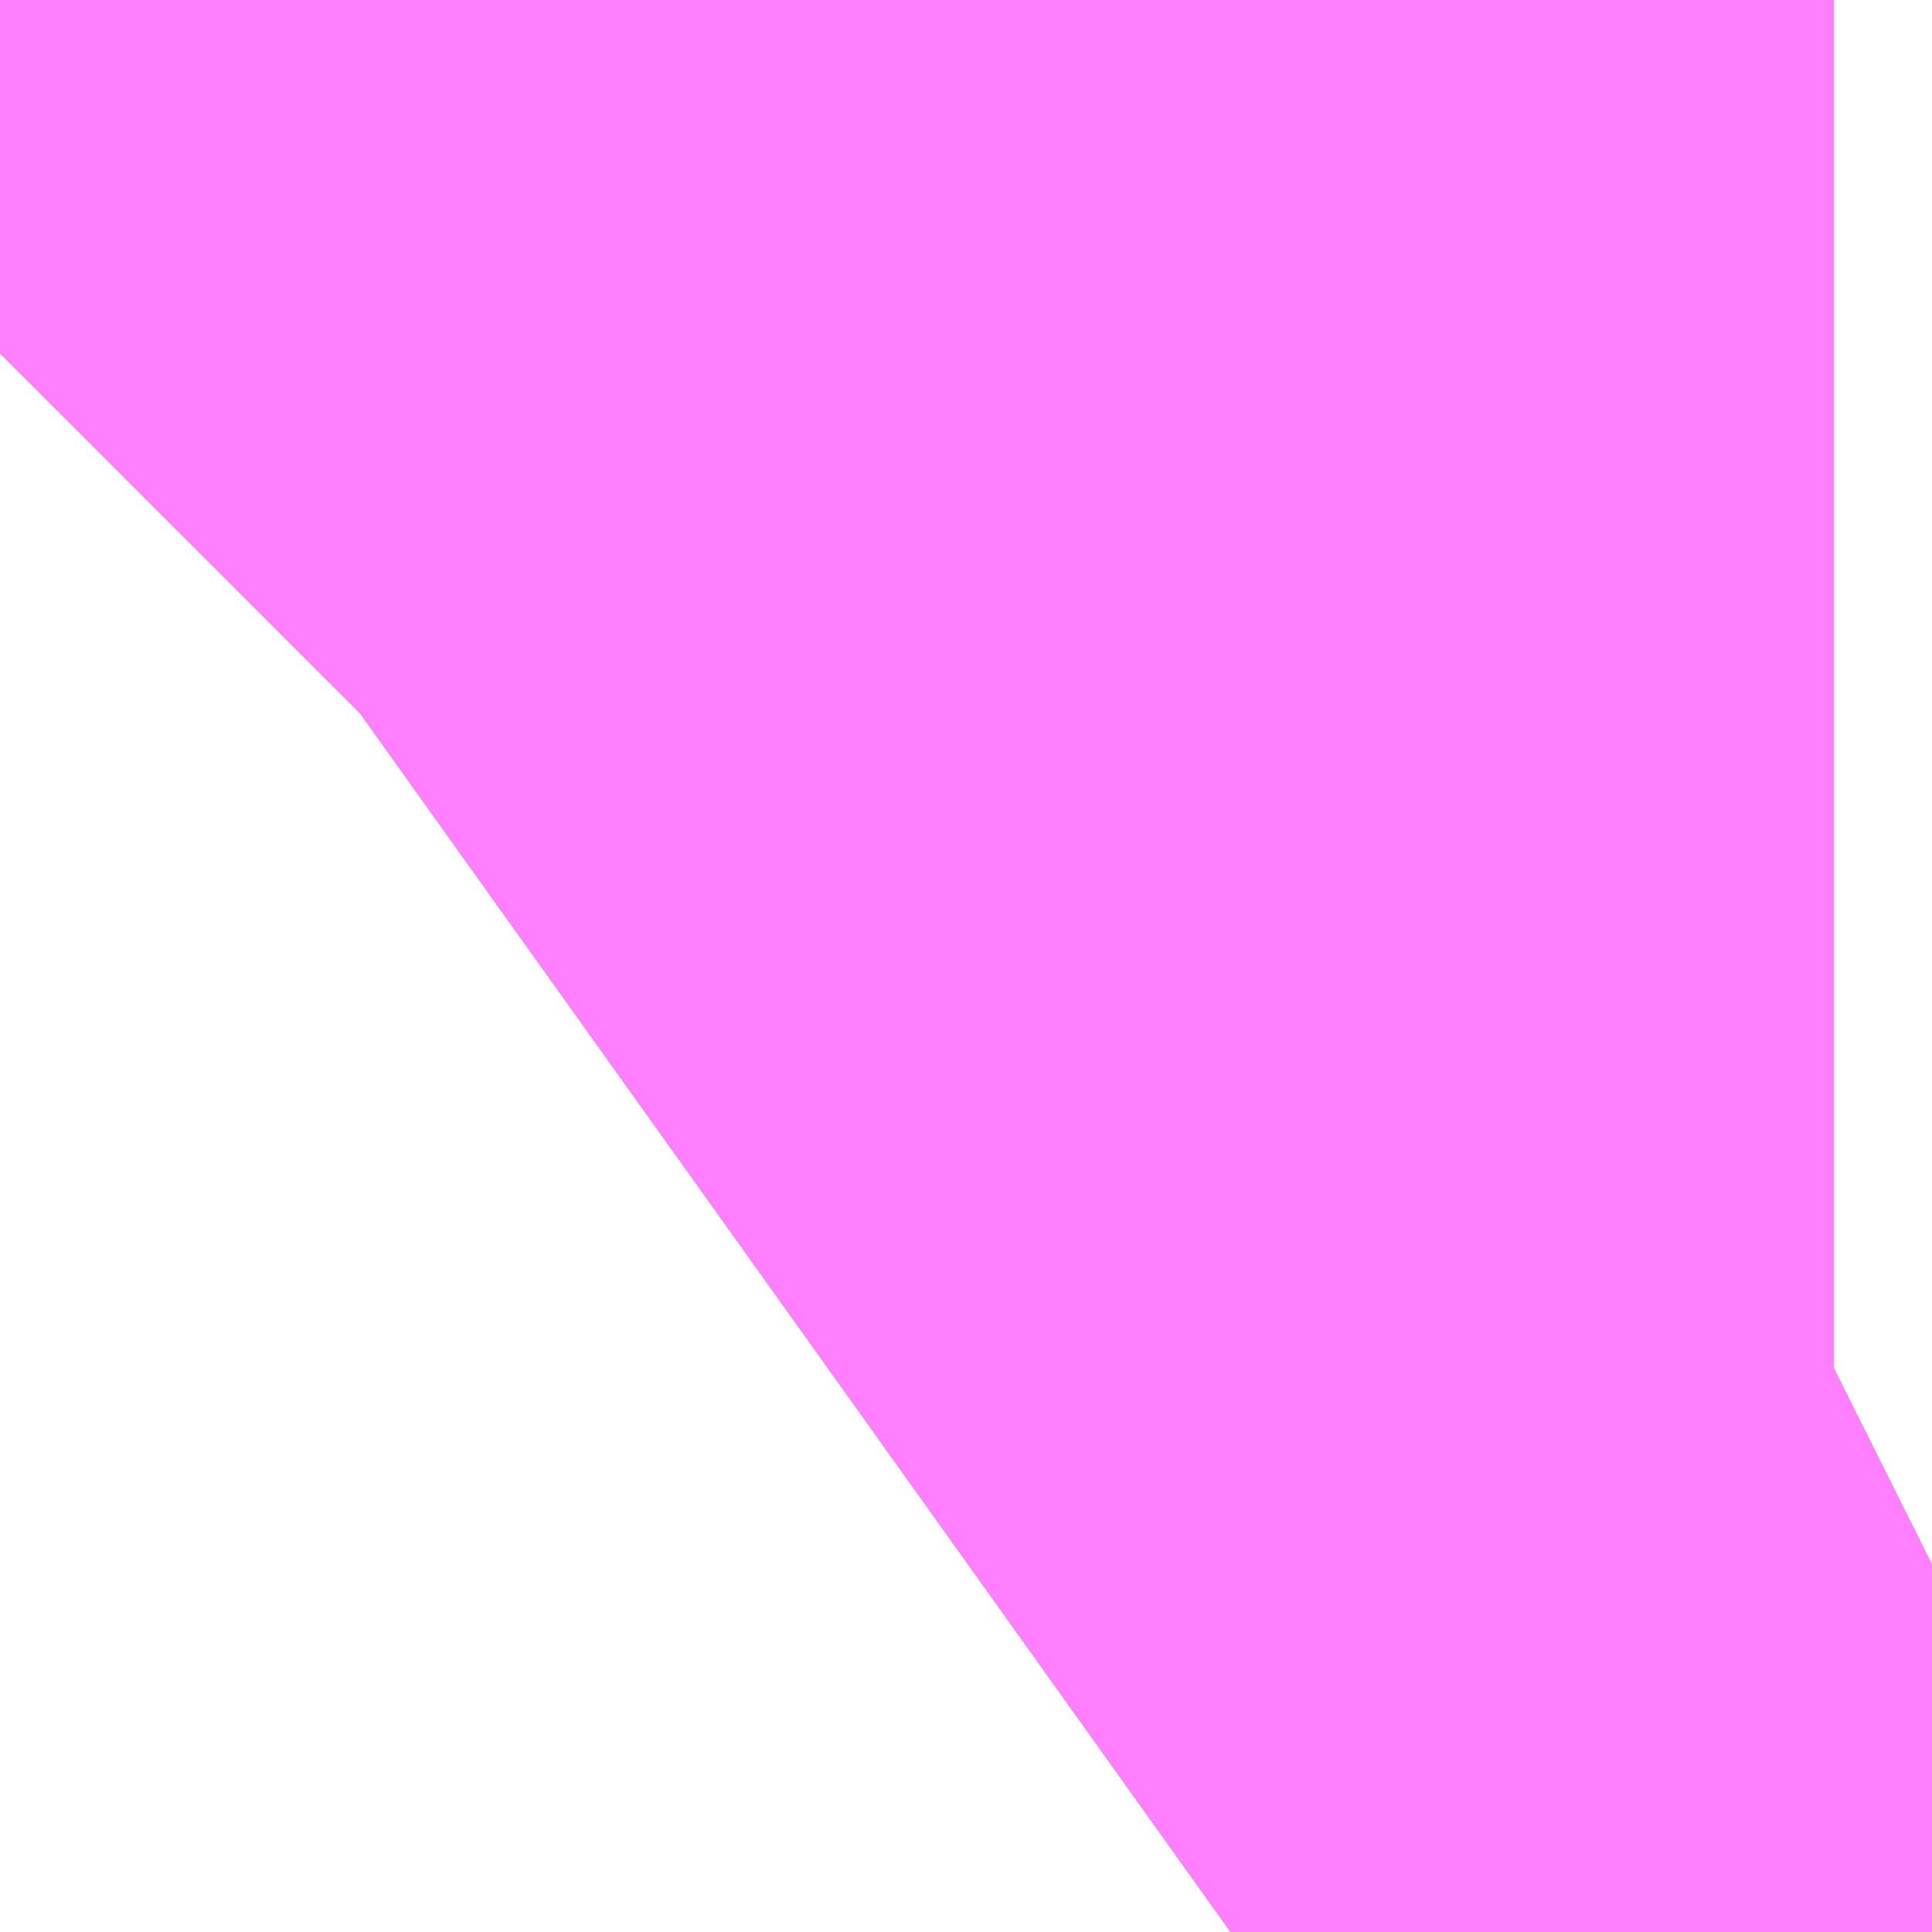 <?xml version="1.0" encoding="UTF-8"?>
<svg  xmlns="http://www.w3.org/2000/svg" xmlns:xlink="http://www.w3.org/1999/xlink" xmlns:go="http://purl.org/svgmap/profile" property="N07_001,N07_002,N07_003,N07_004,N07_005,N07_006,N07_007" viewBox="13967.606 -3564.789 0.137 0.137" go:dataArea="13967.605590820312 -3564.788818359375 0.1373291015625 0.1373291015625" >
<globalCoordinateSystem srsName="http://purl.org/crs/84" transform="matrix(100.0,0.0,0.0,-100.0,0.0,0.0)" />
<defs>
 <g id="p0" >
  <circle cx="0.0" cy="0.0" r="3" stroke="green" stroke-width="0.75" vector-effect="non-scaling-stroke" />
 </g>
</defs>
<g fill="none" fill-rule="evenodd" stroke="#FF00FF" stroke-width="0.75" opacity="0.5" vector-effect="non-scaling-stroke" stroke-linejoin="bevel" >
<path content="1,JRバステック（株）,名古屋系統（特急）,1.0,1.0,1.0," xlink:title="1" d="M13967.743,-3564.678L13967.736,-3564.674L13967.735,-3564.674L13967.734,-3564.673L13967.733,-3564.673L13967.717,-3564.664L13967.712,-3564.662L13967.711,-3564.661L13967.711,-3564.661L13967.71,-3564.66L13967.709,-3564.66L13967.701,-3564.656L13967.694,-3564.651"/>
<path content="1,JRバステック（株）,名古屋系統（超特急）,3.0,3.0,3.0," xlink:title="1" d="M13967.694,-3564.651L13967.701,-3564.656L13967.709,-3564.66L13967.71,-3564.66L13967.711,-3564.661L13967.711,-3564.661L13967.712,-3564.662L13967.717,-3564.664L13967.733,-3564.673L13967.734,-3564.673L13967.735,-3564.674L13967.736,-3564.674L13967.743,-3564.678"/>
<path content="1,JRバステック（株）,御殿場プレミアムアウトレット号新宿号,0.7,0.0,0.0," xlink:title="1" d="M13967.743,-3564.678L13967.736,-3564.674L13967.735,-3564.674L13967.734,-3564.673L13967.733,-3564.673L13967.717,-3564.664L13967.712,-3564.662L13967.711,-3564.661L13967.711,-3564.661L13967.71,-3564.66L13967.709,-3564.66L13967.701,-3564.656L13967.694,-3564.651"/>
<path content="1,JRバステック（株）,御殿場プレミアムアウトレット号東京号,0.7,0.0,0.0," xlink:title="1" d="M13967.694,-3564.651L13967.701,-3564.656L13967.709,-3564.66L13967.71,-3564.66L13967.711,-3564.661L13967.711,-3564.661L13967.712,-3564.662L13967.717,-3564.664L13967.733,-3564.673L13967.734,-3564.673L13967.735,-3564.674L13967.736,-3564.674L13967.743,-3564.678"/>
<path content="1,JRバス関東（株）,かぐや姫EXPRESS・ヤキソバEXPRESS,3.0,3.0,3.0," xlink:title="1" d="M13967.694,-3564.651L13967.701,-3564.656L13967.709,-3564.66L13967.71,-3564.66L13967.711,-3564.661L13967.711,-3564.661L13967.712,-3564.662L13967.717,-3564.664L13967.733,-3564.673L13967.734,-3564.673L13967.735,-3564.674L13967.736,-3564.674L13967.743,-3564.678"/>
<path content="1,JRバス関東（株）,しみずライナー,3.1,4.0,3.5," xlink:title="1" d="M13967.694,-3564.651L13967.701,-3564.656L13967.709,-3564.66L13967.71,-3564.66L13967.711,-3564.661L13967.711,-3564.661L13967.712,-3564.662L13967.717,-3564.664L13967.733,-3564.673L13967.734,-3564.673L13967.735,-3564.674L13967.736,-3564.674L13967.743,-3564.678"/>
<path content="1,JRバス関東（株）,ドリーム和歌山号,1.0,1.0,1.0," xlink:title="1" d="M13967.743,-3564.678L13967.736,-3564.674L13967.735,-3564.674L13967.734,-3564.673L13967.733,-3564.673L13967.717,-3564.664L13967.712,-3564.662L13967.711,-3564.661L13967.711,-3564.661L13967.71,-3564.66L13967.709,-3564.66L13967.701,-3564.656L13967.694,-3564.651"/>
<path content="1,JRバス関東（株）,ドリーム福井号,2.0,2.0,2.0," xlink:title="1" d="M13967.694,-3564.651L13967.701,-3564.656L13967.709,-3564.66L13967.71,-3564.66L13967.711,-3564.661L13967.711,-3564.661L13967.712,-3564.662L13967.717,-3564.664L13967.733,-3564.673L13967.734,-3564.673L13967.735,-3564.674L13967.736,-3564.674L13967.743,-3564.678"/>
<path content="1,JRバス関東（株）,ドリーム静岡・浜松号,2.0,2.0,2.0," xlink:title="1" d="M13967.694,-3564.651L13967.701,-3564.656L13967.709,-3564.66L13967.71,-3564.66L13967.711,-3564.661L13967.711,-3564.661L13967.712,-3564.662L13967.717,-3564.664L13967.733,-3564.673L13967.734,-3564.673L13967.735,-3564.674L13967.736,-3564.674L13967.743,-3564.678"/>
<path content="1,JRバス関東（株）,ドリーム高松号/松山号/徳島号/高知号,4.0,4.0,4.0," xlink:title="1" d="M13967.743,-3564.678L13967.736,-3564.674L13967.735,-3564.674L13967.734,-3564.673L13967.733,-3564.673L13967.717,-3564.664L13967.712,-3564.662L13967.711,-3564.661L13967.711,-3564.661L13967.71,-3564.66L13967.709,-3564.66L13967.701,-3564.656L13967.694,-3564.651"/>
<path content="1,JRバス関東（株）,プレミアム中央ドリーム号/中央ドリーム号/プレミアムドリーム号/ドリーム号/レディースドリーム号/プレミアムレディース,9.4,12.0,12.0," xlink:title="1" d="M13967.694,-3564.651L13967.701,-3564.656L13967.709,-3564.66L13967.71,-3564.66L13967.711,-3564.661L13967.711,-3564.661L13967.712,-3564.662L13967.717,-3564.664L13967.733,-3564.673L13967.734,-3564.673L13967.735,-3564.674L13967.736,-3564.674L13967.743,-3564.678"/>
<path content="1,JRバス関東（株）,御殿場プレミアム・アウトレット号,2.0,3.0,3.0," xlink:title="1" d="M13967.694,-3564.651L13967.701,-3564.656L13967.709,-3564.66L13967.71,-3564.66L13967.711,-3564.661L13967.711,-3564.661L13967.712,-3564.662L13967.717,-3564.664L13967.733,-3564.673L13967.734,-3564.673L13967.735,-3564.674L13967.736,-3564.674L13967.743,-3564.678"/>
<path content="1,JRバス関東（株）,新宿ドリーム三河・なごや号,1.0,1.0,1.0," xlink:title="1" d="M13967.694,-3564.651L13967.701,-3564.656L13967.709,-3564.66L13967.71,-3564.66L13967.711,-3564.661L13967.711,-3564.661L13967.712,-3564.662L13967.717,-3564.664L13967.733,-3564.673L13967.734,-3564.673L13967.735,-3564.674L13967.736,-3564.674L13967.743,-3564.678"/>
<path content="1,JRバス関東（株）,新宿ライナー三河・なごや号,1.0,1.0,1.0," xlink:title="1" d="M13967.694,-3564.651L13967.701,-3564.656L13967.709,-3564.66L13967.71,-3564.66L13967.711,-3564.661L13967.711,-3564.661L13967.712,-3564.662L13967.717,-3564.664L13967.733,-3564.673L13967.734,-3564.673L13967.735,-3564.674L13967.736,-3564.674L13967.743,-3564.678"/>
<path content="1,JRバス関東（株）,東京～山中湖畔・河口湖,4.0,5.0,5.0," xlink:title="1" d="M13967.743,-3564.678L13967.736,-3564.674L13967.735,-3564.674L13967.734,-3564.673L13967.733,-3564.673L13967.717,-3564.664L13967.712,-3564.662L13967.711,-3564.661L13967.711,-3564.661L13967.71,-3564.66L13967.709,-3564.66L13967.701,-3564.656L13967.694,-3564.651"/>
<path content="1,JRバス関東（株）,東名ハイウェイバス,8.0,8.0,8.0," xlink:title="1" d="M13967.743,-3564.678L13967.736,-3564.674L13967.735,-3564.674L13967.734,-3564.673L13967.733,-3564.673L13967.717,-3564.664L13967.712,-3564.662L13967.711,-3564.661L13967.711,-3564.661L13967.71,-3564.66L13967.709,-3564.66L13967.701,-3564.656L13967.694,-3564.651"/>
<path content="1,JRバス関東（株）,東海道昼特急号/中央道昼特急号/青春昼特急号/プレミアム昼特急号,7.2,9.0,9.0," xlink:title="1" d="M13967.743,-3564.678L13967.736,-3564.674L13967.735,-3564.674L13967.734,-3564.673L13967.733,-3564.673L13967.717,-3564.664L13967.712,-3564.662L13967.711,-3564.661L13967.711,-3564.661L13967.71,-3564.66L13967.709,-3564.66L13967.701,-3564.656L13967.694,-3564.651"/>
<path content="1,JRバス関東（株）,知多シーガール号,2.0,2.0,2.0," xlink:title="1" d="M13967.694,-3564.651L13967.701,-3564.656L13967.709,-3564.66L13967.71,-3564.66L13967.711,-3564.661L13967.711,-3564.661L13967.712,-3564.662L13967.717,-3564.664L13967.733,-3564.673L13967.734,-3564.673L13967.735,-3564.674L13967.736,-3564.674L13967.743,-3564.678"/>
<path content="1,JRバス関東（株）,青春中央ドリーム号/青春中央エコドリーム号/青春ドリーム号/青春レディースドリーム号/青春エコドリーム号/超得割青春号,10.0,14.0,14.0," xlink:title="1" d="M13967.743,-3564.678L13967.736,-3564.674L13967.735,-3564.674L13967.734,-3564.673L13967.733,-3564.673L13967.717,-3564.664L13967.712,-3564.662L13967.711,-3564.661L13967.711,-3564.661L13967.71,-3564.66L13967.709,-3564.66L13967.701,-3564.656L13967.694,-3564.651"/>
<path content="1,JRバス関東（株）,駿府ライナー,6.0,6.0,6.0," xlink:title="1" d="M13967.694,-3564.651L13967.701,-3564.656L13967.709,-3564.66L13967.71,-3564.66L13967.711,-3564.661L13967.711,-3564.661L13967.712,-3564.662L13967.717,-3564.664L13967.733,-3564.673L13967.734,-3564.673L13967.735,-3564.674L13967.736,-3564.674L13967.743,-3564.678"/>
<path content="1,JR四国バス（株）,ドリーム徳島号　阿南・徳島⇔新宿・東京・新木場,1.0,1.0,1.0," xlink:title="1" d="M13967.743,-3564.678L13967.735,-3564.674L13967.701,-3564.656L13967.694,-3564.651"/>
<path content="1,JR四国バス（株）,ドリーム高松・松山号　松山・高松⇔東京・東京ディズニーランド,1.0,1.0,1.0," xlink:title="1" d="M13967.743,-3564.678L13967.735,-3564.674L13967.701,-3564.656L13967.694,-3564.651"/>
<path content="1,JR四国バス（株）,ドリーム高松号　観音寺・高松⇔新宿・東京・新木場,1.0,1.0,1.0," xlink:title="1" d="M13967.743,-3564.678L13967.735,-3564.674L13967.701,-3564.656L13967.694,-3564.651"/>
<path content="1,JR四国バス（株）,ドリーム高知号　高知・徳島⇔東京・新木場,1.0,1.0,1.0," xlink:title="1" d="M13967.743,-3564.678L13967.735,-3564.674L13967.701,-3564.656L13967.694,-3564.651"/>
<path content="1,JR東海バス（株）,ドリームとよた号,1.0,1.0,1.0," xlink:title="1" d="M13967.694,-3564.651L13967.701,-3564.656L13967.735,-3564.674L13967.743,-3564.678"/>
<path content="1,JR東海バス（株）,ドリームなごや号_01_on,3.0,3.0,3.0," xlink:title="1" d="M13967.694,-3564.651L13967.701,-3564.656L13967.735,-3564.674L13967.743,-3564.678"/>
<path content="1,JR東海バス（株）,ドリームなごや号_02_on,3.0,3.0,3.0," xlink:title="1" d="M13967.694,-3564.651L13967.701,-3564.656L13967.735,-3564.674L13967.743,-3564.678"/>
<path content="1,JR東海バス（株）,ドリーム静岡・浜松号_01_on,2.0,2.0,2.0," xlink:title="1" d="M13967.743,-3564.678L13967.735,-3564.674L13967.701,-3564.656L13967.694,-3564.651"/>
<path content="1,JR東海バス（株）,ドリーム静岡・浜松号_02_on,2.0,2.0,2.0," xlink:title="1" d="M13967.743,-3564.678L13967.735,-3564.674L13967.701,-3564.656L13967.694,-3564.651"/>
<path content="1,JR東海バス（株）,レディースドリームなごや号,1.0,1.0,1.0," xlink:title="1" d="M13967.694,-3564.651L13967.701,-3564.656L13967.735,-3564.674L13967.743,-3564.678"/>
<path content="1,JR東海バス（株）,新宿ドリーム三河・なごや号,1.0,1.0,1.0," xlink:title="1" d="M13967.743,-3564.678L13967.735,-3564.674L13967.701,-3564.656L13967.694,-3564.651"/>
<path content="1,JR東海バス（株）,新宿ライナー三河・なごや号,1.0,1.0,1.0," xlink:title="1" d="M13967.743,-3564.678L13967.735,-3564.674L13967.701,-3564.656L13967.694,-3564.651"/>
<path content="1,JR東海バス（株）,東名ハイウェイバス_01_on,37.0,37.0,37.0," xlink:title="1" d="M13967.694,-3564.651L13967.701,-3564.656L13967.735,-3564.674L13967.743,-3564.678"/>
<path content="1,JR東海バス（株）,東名ハイウェイバス_03_on,37.0,37.0,37.0," xlink:title="1" d="M13967.694,-3564.651L13967.701,-3564.656L13967.735,-3564.674L13967.743,-3564.678"/>
<path content="1,JR東海バス（株）,渋谷・新宿ライナー浜松号,4.0,4.0,4.0," xlink:title="1" d="M13967.694,-3564.651L13967.701,-3564.656L13967.735,-3564.674L13967.743,-3564.678"/>
<path content="1,JR東海バス（株）,渋谷・新宿ライナー静岡号,8.0,8.0,8.0," xlink:title="1" d="M13967.694,-3564.651L13967.701,-3564.656L13967.735,-3564.674L13967.743,-3564.678"/>
<path content="1,JR東海バス（株）,青春ドリームなごや号,1.0,1.0,1.0," xlink:title="1" d="M13967.694,-3564.651L13967.701,-3564.656L13967.735,-3564.674L13967.743,-3564.678"/>
<path content="1,しずてつジャストライン（株）,新静岡新宿線,15.0,15.0,15.0," xlink:title="1" d="M13967.694,-3564.651L13967.701,-3564.656L13967.735,-3564.674L13967.743,-3564.678"/>
<path content="1,しずてつジャストライン（株）,東京清水線,5.0,5.0,5.0," xlink:title="1" d="M13967.694,-3564.651L13967.701,-3564.656L13967.735,-3564.674L13967.743,-3564.678"/>
<path content="1,しずてつジャストライン（株）,静岡成田空港線,1.0,1.0,1.0," xlink:title="1" d="M13967.694,-3564.651L13967.701,-3564.656L13967.735,-3564.674L13967.743,-3564.678"/>
<path content="1,エムケイ（株）,MKナイトシャトル　京都・大阪⇔東京便,1.0,1.0,1.0," xlink:title="1" d="M13967.694,-3564.651L13967.701,-3564.656L13967.735,-3564.674L13967.743,-3564.678"/>
<path content="1,エムケイ（株）,MKナイトシャトル　名古屋・豊田⇔東京便,1.0,1.0,1.0," xlink:title="1" d="M13967.694,-3564.651L13967.701,-3564.656L13967.735,-3564.674L13967.743,-3564.678"/>
<path content="1,一畑バス（株）,東京～松江・出雲線,1.0,1.0,1.0," xlink:title="1" d="M13967.694,-3564.651L13967.701,-3564.656L13967.735,-3564.674L13967.743,-3564.678"/>
<path content="1,両備ホールディングス（株）,ままかりライナー　倉敷・岡山～東京駅八重洲通り線,1.0,1.0,1.0," xlink:title="1" d="M13967.694,-3564.651L13967.701,-3564.656L13967.735,-3564.674L13967.743,-3564.678"/>
<path content="1,両備ホールディングス（株）,ルブラン　倉敷・岡山・津山～東京線,1.0,1.0,1.0," xlink:title="1" d="M13967.694,-3564.651L13967.701,-3564.656L13967.735,-3564.674L13967.743,-3564.678"/>
<path content="1,中国JRバス（株）,広島～東京　ニューブリーズ号,2.0,2.0,2.0," xlink:title="1" d="M13967.694,-3564.651L13967.701,-3564.656L13967.735,-3564.674L13967.743,-3564.678"/>
<path content="1,京成バス（株）,成田空港～たまプラーザ駅・新百合ヶ丘駅,8.0,8.0,8.0," xlink:title="1" d="M13967.694,-3564.651L13967.701,-3564.656L13967.709,-3564.66L13967.71,-3564.66L13967.711,-3564.661L13967.711,-3564.661L13967.712,-3564.662L13967.717,-3564.664L13967.733,-3564.673L13967.734,-3564.673L13967.735,-3564.674L13967.736,-3564.674L13967.743,-3564.678"/>
<path content="1,京成バス（株）,成田空港～中山駅・センター南駅,4.0,4.0,4.0," xlink:title="1" d="M13967.694,-3564.651L13967.701,-3564.656L13967.709,-3564.66L13967.71,-3564.66L13967.711,-3564.661L13967.711,-3564.661L13967.712,-3564.662L13967.717,-3564.664L13967.733,-3564.673L13967.734,-3564.673L13967.735,-3564.674L13967.736,-3564.674L13967.743,-3564.678"/>
<path content="1,京成バス（株）,成田空港～新富士駅・沼津駅,2.0,2.0,2.0," xlink:title="1" d="M13967.694,-3564.651L13967.701,-3564.656L13967.709,-3564.66L13967.71,-3564.66L13967.711,-3564.661L13967.711,-3564.661L13967.712,-3564.662L13967.717,-3564.664L13967.733,-3564.673L13967.734,-3564.673L13967.735,-3564.674L13967.736,-3564.674L13967.743,-3564.678"/>
<path content="1,京成バス（株）,成田空港～本厚木駅・平塚（田村車庫）,3.5,3.5,3.5," xlink:title="1" d="M13967.694,-3564.651L13967.701,-3564.656L13967.709,-3564.66L13967.71,-3564.66L13967.711,-3564.661L13967.711,-3564.661L13967.712,-3564.662L13967.717,-3564.664L13967.733,-3564.673L13967.734,-3564.673L13967.735,-3564.674L13967.736,-3564.674L13967.743,-3564.678"/>
<path content="1,京成バス（株）,成田空港～相模大野駅・町田駅・橋本駅,8.0,8.0,8.0," xlink:title="1" d="M13967.694,-3564.651L13967.701,-3564.656L13967.709,-3564.66L13967.71,-3564.66L13967.711,-3564.661L13967.711,-3564.661L13967.712,-3564.662L13967.717,-3564.664L13967.733,-3564.673L13967.734,-3564.673L13967.735,-3564.674L13967.736,-3564.674L13967.743,-3564.678"/>
<path content="1,京成バス（株）,東京ディズニーリゾート～たまプラーザ駅,5.0,5.0,5.0," xlink:title="1" d="M13967.694,-3564.651L13967.701,-3564.656L13967.709,-3564.66L13967.71,-3564.66L13967.711,-3564.661L13967.711,-3564.661L13967.712,-3564.662L13967.717,-3564.664L13967.733,-3564.673L13967.734,-3564.673L13967.735,-3564.674L13967.736,-3564.674L13967.743,-3564.678"/>
<path content="1,京成バス（株）,神戸・大阪～東京ディズニーリゾート・海浜幕張・千葉中央駅,0.5,0.5,0.5," xlink:title="1" d="M13967.694,-3564.651L13967.701,-3564.656L13967.709,-3564.66L13967.71,-3564.66L13967.711,-3564.661L13967.711,-3564.661L13967.712,-3564.662L13967.717,-3564.664L13967.733,-3564.673L13967.734,-3564.673L13967.735,-3564.674L13967.736,-3564.674L13967.743,-3564.678"/>
<path content="1,京浜急行バス（株）,たまプラーザ駅～羽田空港線,17.5,17.5,17.5," xlink:title="1" d="M13967.743,-3564.678L13967.736,-3564.674L13967.735,-3564.674L13967.734,-3564.673L13967.733,-3564.673L13967.717,-3564.664L13967.712,-3564.662L13967.711,-3564.661L13967.711,-3564.661L13967.71,-3564.66L13967.709,-3564.66L13967.701,-3564.656L13967.694,-3564.651"/>
<path content="1,京浜急行バス（株）,エディ号,2.0,2.0,2.0," xlink:title="1" d="M13967.694,-3564.651L13967.701,-3564.656L13967.709,-3564.66L13967.71,-3564.66L13967.711,-3564.661L13967.711,-3564.661L13967.712,-3564.662L13967.717,-3564.664L13967.733,-3564.673L13967.734,-3564.673L13967.735,-3564.674L13967.736,-3564.674L13967.743,-3564.678"/>
<path content="1,京浜急行バス（株）,キャメル号,1.0,1.0,1.0," xlink:title="1" d="M13967.743,-3564.678L13967.736,-3564.674L13967.735,-3564.674L13967.734,-3564.673L13967.733,-3564.673L13967.717,-3564.664L13967.712,-3564.662L13967.711,-3564.661L13967.711,-3564.661L13967.71,-3564.66L13967.709,-3564.66L13967.701,-3564.656L13967.694,-3564.651"/>
<path content="1,京浜急行バス（株）,シルフィード号,1.0,1.0,1.0," xlink:title="1" d="M13967.694,-3564.651L13967.701,-3564.656L13967.709,-3564.66L13967.71,-3564.66L13967.711,-3564.661L13967.711,-3564.661L13967.712,-3564.662L13967.717,-3564.664L13967.733,-3564.673L13967.734,-3564.673L13967.735,-3564.674L13967.736,-3564.674L13967.743,-3564.678"/>
<path content="1,京浜急行バス（株）,センター北駅・センター南駅～羽田空港線,8.5,8.5,8.5," xlink:title="1" d="M13967.743,-3564.678L13967.736,-3564.674L13967.735,-3564.674L13967.734,-3564.673L13967.733,-3564.673L13967.717,-3564.664L13967.712,-3564.662L13967.711,-3564.661L13967.711,-3564.661L13967.71,-3564.66L13967.709,-3564.66L13967.701,-3564.656L13967.694,-3564.651"/>
<path content="1,京浜急行バス（株）,パイレーツ号,1.0,1.0,1.0," xlink:title="1" d="M13967.743,-3564.678L13967.736,-3564.674L13967.735,-3564.674L13967.734,-3564.673L13967.733,-3564.673L13967.717,-3564.664L13967.712,-3564.662L13967.711,-3564.661L13967.711,-3564.661L13967.71,-3564.66L13967.709,-3564.66L13967.701,-3564.656L13967.694,-3564.651"/>
<path content="1,京浜急行バス（株）,ルプラン号,1.0,1.0,1.0," xlink:title="1" d="M13967.694,-3564.651L13967.701,-3564.656L13967.709,-3564.66L13967.71,-3564.66L13967.711,-3564.661L13967.711,-3564.661L13967.712,-3564.662L13967.717,-3564.664L13967.733,-3564.673L13967.734,-3564.673L13967.735,-3564.674L13967.736,-3564.674L13967.743,-3564.678"/>
<path content="1,京浜急行バス（株）,二子玉川駅～羽田空港線,8.5,8.5,8.5," xlink:title="1" d="M13967.743,-3564.678L13967.736,-3564.674L13967.735,-3564.674L13967.734,-3564.673L13967.733,-3564.673L13967.717,-3564.664L13967.712,-3564.662L13967.711,-3564.661L13967.711,-3564.661L13967.71,-3564.66L13967.709,-3564.66L13967.701,-3564.656L13967.694,-3564.651"/>
<path content="1,京浜急行バス（株）,新百合ヶ丘駅～羽田空港線,8.5,8.5,8.5," xlink:title="1" d="M13967.743,-3564.678L13967.736,-3564.674L13967.735,-3564.674L13967.734,-3564.673L13967.733,-3564.673L13967.717,-3564.664L13967.712,-3564.662L13967.711,-3564.661L13967.711,-3564.661L13967.71,-3564.66L13967.709,-3564.66L13967.701,-3564.656L13967.694,-3564.651"/>
<path content="1,京浜急行バス（株）,本厚木駅・田村車庫～羽田空港線,6.5,6.5,6.5," xlink:title="1" d="M13967.743,-3564.678L13967.736,-3564.674L13967.735,-3564.674L13967.734,-3564.673L13967.733,-3564.673L13967.717,-3564.664L13967.712,-3564.662L13967.711,-3564.661L13967.711,-3564.661L13967.71,-3564.66L13967.709,-3564.66L13967.701,-3564.656L13967.694,-3564.651"/>
<path content="1,京浜急行バス（株）,羽田空港～町田バスセンター・相模大野駅線,13.0,13.0,13.0," xlink:title="1" d="M13967.743,-3564.678L13967.736,-3564.674L13967.735,-3564.674L13967.734,-3564.673L13967.733,-3564.673L13967.717,-3564.664L13967.712,-3564.662L13967.711,-3564.661L13967.711,-3564.661L13967.71,-3564.66L13967.709,-3564.66L13967.701,-3564.656L13967.694,-3564.651"/>
<path content="1,京王バス南（株）,新宿・渋谷～三島・沼津線,1.0,1.0,1.0," xlink:title="1" d="M13967.694,-3564.651L13967.701,-3564.656L13967.709,-3564.66L13967.71,-3564.66L13967.711,-3564.661L13967.711,-3564.661L13967.712,-3564.662L13967.717,-3564.664L13967.733,-3564.673L13967.734,-3564.673L13967.735,-3564.674L13967.736,-3564.674L13967.743,-3564.678"/>
<path content="1,京王バス南（株）,新宿・渋谷～浜松線,1.0,1.0,1.0," xlink:title="1" d="M13967.743,-3564.678L13967.736,-3564.674L13967.735,-3564.674L13967.734,-3564.673L13967.733,-3564.673L13967.717,-3564.664L13967.712,-3564.662L13967.711,-3564.661L13967.711,-3564.661L13967.71,-3564.66L13967.709,-3564.66L13967.701,-3564.656L13967.694,-3564.651"/>
<path content="1,京王バス南（株）,新宿・渋谷～神戸姫路線,1.0,1.0,1.0," xlink:title="1" d="M13967.694,-3564.651L13967.701,-3564.656L13967.709,-3564.66L13967.71,-3564.66L13967.711,-3564.661L13967.711,-3564.661L13967.712,-3564.662L13967.717,-3564.664L13967.733,-3564.673L13967.734,-3564.673L13967.735,-3564.674L13967.736,-3564.674L13967.743,-3564.678"/>
<path content="1,京王バス南（株）,新宿・渋谷～静岡線,3.0,3.0,3.0," xlink:title="1" d="M13967.694,-3564.651L13967.701,-3564.656L13967.709,-3564.66L13967.71,-3564.66L13967.711,-3564.661L13967.711,-3564.661L13967.712,-3564.662L13967.717,-3564.664L13967.733,-3564.673L13967.734,-3564.673L13967.735,-3564.674L13967.736,-3564.674L13967.743,-3564.678"/>
<path content="1,京福バス（株）,東京線,3.0,3.0,3.0," xlink:title="1" d="M13967.694,-3564.651L13967.701,-3564.656L13967.735,-3564.674L13967.743,-3564.678"/>
<path content="1,京都交通（株）,舞鶴・綾部・福知山～東京,1.0,1.0,1.0," xlink:title="1" d="M13967.694,-3564.651L13967.701,-3564.656L13967.735,-3564.674L13967.743,-3564.678"/>
<path content="1,京阪バス（株）,京都・大津⇔上野・TDR・千葉,1.0,1.0,1.0," xlink:title="1" d="M13967.694,-3564.651L13967.701,-3564.656L13967.735,-3564.674L13967.743,-3564.678"/>
<path content="1,京阪バス（株）,枚方・京都⇔渋谷・新宿,1.0,1.0,1.0," xlink:title="1" d="M13967.694,-3564.651L13967.701,-3564.656L13967.735,-3564.674L13967.743,-3564.678"/>
<path content="1,千葉中央バス,京都～上野・東京ディズニーリゾート,1.0,1.0,1.0," xlink:title="1" d="M13967.743,-3564.678L13967.736,-3564.674L13967.735,-3564.674L13967.734,-3564.673L13967.733,-3564.673L13967.717,-3564.664L13967.712,-3564.662L13967.711,-3564.661L13967.711,-3564.661L13967.71,-3564.66L13967.709,-3564.66L13967.701,-3564.656L13967.694,-3564.651"/>
<path content="1,千葉交通,大阪なんば・京都駅～成田・銚子線,1.0,1.0,1.0," xlink:title="1" d="M13967.694,-3564.651L13967.701,-3564.656L13967.709,-3564.66L13967.71,-3564.66L13967.711,-3564.661L13967.711,-3564.661L13967.712,-3564.662L13967.717,-3564.664L13967.733,-3564.673L13967.734,-3564.673L13967.735,-3564.674L13967.736,-3564.674L13967.743,-3564.678"/>
<path content="1,南海バス（株）,和歌山・和泉中央・堺東⇔新宿・東京,1.0,1.0,1.0," xlink:title="1" d="M13967.694,-3564.651L13967.701,-3564.656L13967.735,-3564.674L13967.743,-3564.678"/>
<path content="1,南海バス（株）,堺・大阪（なんば）⇔新宿・東京,1.0,1.0,1.0," xlink:title="1" d="M13967.694,-3564.651L13967.701,-3564.656L13967.735,-3564.674L13967.743,-3564.678"/>
<path content="1,南海バス（株）,大阪（なんば）・京都⇔秋葉原・成田空港・銚子,1.0,1.0,1.0," xlink:title="1" d="M13967.694,-3564.651L13967.701,-3564.656L13967.735,-3564.674L13967.743,-3564.678"/>
<path content="1,名鉄バス（株）,名古屋～仙台,1.0,1.0,1.0," xlink:title="1" d="M13967.743,-3564.678L13967.735,-3564.674L13967.701,-3564.656L13967.694,-3564.651"/>
<path content="1,土佐電気鉄道（株）,ブルーメッツ号　高知⇔東京線,1.0,1.0,1.0," xlink:title="1" d="M13967.694,-3564.651L13967.701,-3564.656L13967.735,-3564.674L13967.743,-3564.678"/>
<path content="1,奈良交通（株）,やまと号　五條-新宿線,1.0,1.0,1.0," xlink:title="1" d="M13967.694,-3564.651L13967.701,-3564.656L13967.735,-3564.674L13967.743,-3564.678"/>
<path content="1,奈良交通（株）,やまと号　奈良-新宿線,1.0,1.0,1.0," xlink:title="1" d="M13967.694,-3564.651L13967.701,-3564.656L13967.735,-3564.674L13967.743,-3564.678"/>
<path content="1,宮城交通（株）,仙台～名古屋線,1.0,1.0,1.0," xlink:title="1" d="M13967.694,-3564.651L13967.701,-3564.656L13967.709,-3564.66L13967.71,-3564.66L13967.711,-3564.661L13967.711,-3564.661L13967.712,-3564.662L13967.717,-3564.664L13967.733,-3564.673L13967.734,-3564.673L13967.735,-3564.674L13967.736,-3564.674L13967.743,-3564.678"/>
<path content="1,宮城交通（株）,仙台～大阪線,1.0,1.0,1.0," xlink:title="1" d="M13967.743,-3564.678L13967.736,-3564.674L13967.735,-3564.674L13967.734,-3564.673L13967.733,-3564.673L13967.717,-3564.664L13967.712,-3564.662L13967.711,-3564.661L13967.711,-3564.661L13967.71,-3564.66L13967.709,-3564.66L13967.701,-3564.656L13967.694,-3564.651"/>
<path content="1,富士急シティバス（株）,さんさんぬまづ・新宿号,2.5,2.5,2.5," xlink:title="1" d="M13967.694,-3564.651L13967.701,-3564.656L13967.735,-3564.674L13967.743,-3564.678"/>
<path content="1,富士急シティバス（株）,さんさんぬまづ・東京号,3.0,3.0,3.0," xlink:title="1" d="M13967.694,-3564.651L13967.701,-3564.656L13967.735,-3564.674L13967.743,-3564.678"/>
<path content="1,富士急シティバス（株）,みしまコロッケ号,1.5,1.5,1.5," xlink:title="1" d="M13967.694,-3564.651L13967.701,-3564.656L13967.735,-3564.674L13967.743,-3564.678"/>
<path content="1,富士急湘南バス（株）,小田原～成田空港線,3.0,3.0,3.0," xlink:title="1" d="M13967.694,-3564.651L13967.701,-3564.656L13967.709,-3564.66L13967.71,-3564.66L13967.711,-3564.661L13967.711,-3564.661L13967.712,-3564.662L13967.717,-3564.664L13967.733,-3564.673L13967.734,-3564.673L13967.735,-3564.674L13967.736,-3564.674L13967.743,-3564.678"/>
<path content="1,富士急行（株）,かぐや姫EXPRESS,3.0,3.0,3.0," xlink:title="1" d="M13967.694,-3564.651L13967.701,-3564.656L13967.709,-3564.66L13967.71,-3564.66L13967.711,-3564.661L13967.711,-3564.661L13967.712,-3564.662L13967.717,-3564.664L13967.733,-3564.673L13967.734,-3564.673L13967.735,-3564.674L13967.736,-3564.674L13967.743,-3564.678"/>
<path content="1,富士急行（株）,みしまコロッケ号,1.5,1.5,1.5," xlink:title="1" d="M13967.694,-3564.651L13967.701,-3564.656L13967.709,-3564.66L13967.71,-3564.66L13967.711,-3564.661L13967.711,-3564.661L13967.712,-3564.662L13967.717,-3564.664L13967.733,-3564.673L13967.734,-3564.673L13967.735,-3564.674L13967.736,-3564.674L13967.743,-3564.678"/>
<path content="1,富士急行（株）,ヤキソバEXPRESS,5.5,6.0,6.0," xlink:title="1" d="M13967.743,-3564.678L13967.736,-3564.674L13967.735,-3564.674L13967.734,-3564.673L13967.733,-3564.673L13967.717,-3564.664L13967.712,-3564.662L13967.711,-3564.661L13967.711,-3564.661L13967.71,-3564.66L13967.709,-3564.66L13967.701,-3564.656L13967.694,-3564.651"/>
<path content="1,富士急行（株）,小田原～成田空港線,3.0,3.0,3.0," xlink:title="1" d="M13967.694,-3564.651L13967.701,-3564.656L13967.709,-3564.66L13967.71,-3564.66L13967.711,-3564.661L13967.711,-3564.661L13967.712,-3564.662L13967.717,-3564.664L13967.733,-3564.673L13967.734,-3564.673L13967.735,-3564.674L13967.736,-3564.674L13967.743,-3564.678"/>
<path content="1,富士急行（株）,新富士・沼津・御殿場～成田空港線,2.0,2.0,2.0," xlink:title="1" d="M13967.694,-3564.651L13967.701,-3564.656L13967.709,-3564.66L13967.71,-3564.66L13967.711,-3564.661L13967.711,-3564.661L13967.712,-3564.662L13967.717,-3564.664L13967.733,-3564.673L13967.734,-3564.673L13967.735,-3564.674L13967.736,-3564.674L13967.743,-3564.678"/>
<path content="1,富士急行（株）,早朝線東京ライナー,0.0,0.0,0.0," xlink:title="1" d="M13967.694,-3564.651L13967.701,-3564.656L13967.709,-3564.66L13967.71,-3564.66L13967.711,-3564.661L13967.711,-3564.661L13967.712,-3564.662L13967.717,-3564.664L13967.733,-3564.673L13967.734,-3564.673L13967.735,-3564.674L13967.736,-3564.674L13967.743,-3564.678"/>
<path content="1,富士急行（株）,河口湖～東京・市が尾線,8.2,10.0,10.0," xlink:title="1" d="M13967.694,-3564.651L13967.701,-3564.656L13967.709,-3564.66L13967.71,-3564.66L13967.711,-3564.661L13967.711,-3564.661L13967.712,-3564.662L13967.717,-3564.664L13967.733,-3564.673L13967.734,-3564.673L13967.735,-3564.674L13967.736,-3564.674L13967.743,-3564.678"/>
<path content="1,富士急行（株）,沼津～新宿・渋谷線,2.5,2.5,2.5," xlink:title="1" d="M13967.694,-3564.651L13967.701,-3564.656L13967.709,-3564.66L13967.71,-3564.66L13967.711,-3564.661L13967.711,-3564.661L13967.712,-3564.662L13967.717,-3564.664L13967.733,-3564.673L13967.734,-3564.673L13967.735,-3564.674L13967.736,-3564.674L13967.743,-3564.678"/>
<path content="1,富士急行（株）,沼津～東京線,3.0,3.0,3.0," xlink:title="1" d="M13967.694,-3564.651L13967.701,-3564.656L13967.709,-3564.66L13967.71,-3564.66L13967.711,-3564.661L13967.711,-3564.661L13967.712,-3564.662L13967.717,-3564.664L13967.733,-3564.673L13967.734,-3564.673L13967.735,-3564.674L13967.736,-3564.674L13967.743,-3564.678"/>
<path content="1,富士急静岡バス（株）,かぐや姫EXPRESS,2.5,1.0,1.0," xlink:title="1" d="M13967.694,-3564.651L13967.701,-3564.656L13967.735,-3564.674L13967.743,-3564.678"/>
<path content="1,富士急静岡バス（株）,ヤキソバEXPRESS,5.5,3.0,3.0," xlink:title="1" d="M13967.694,-3564.651L13967.701,-3564.656L13967.735,-3564.674L13967.743,-3564.678"/>
<path content="1,富士急静岡バス（株）,新富士・沼津・御殿場～成田空港線,2.0,2.0,2.0," xlink:title="1" d="M13967.694,-3564.651L13967.701,-3564.656L13967.735,-3564.674L13967.743,-3564.678"/>
<path content="1,小田急シティバス（株）,しまんとエクスプレス号,0.1,0.1,0.1," xlink:title="1" d="M13967.743,-3564.678L13967.736,-3564.674L13967.735,-3564.674L13967.734,-3564.673L13967.733,-3564.673L13967.717,-3564.664L13967.712,-3564.662L13967.711,-3564.661L13967.711,-3564.661L13967.71,-3564.66L13967.709,-3564.66L13967.701,-3564.656L13967.694,-3564.651"/>
<path content="1,小田急シティバス（株）,エトワールセト号,1.0,1.0,1.0," xlink:title="1" d="M13967.743,-3564.678L13967.736,-3564.674L13967.735,-3564.674L13967.734,-3564.673L13967.733,-3564.673L13967.717,-3564.664L13967.712,-3564.662L13967.711,-3564.661L13967.711,-3564.661L13967.71,-3564.66L13967.709,-3564.66L13967.701,-3564.656L13967.694,-3564.651"/>
<path content="1,小田急シティバス（株）,ニューブリーズ号,2.0,2.0,2.0," xlink:title="1" d="M13967.694,-3564.651L13967.701,-3564.656L13967.709,-3564.66L13967.71,-3564.66L13967.711,-3564.661L13967.711,-3564.661L13967.712,-3564.662L13967.717,-3564.664L13967.733,-3564.673L13967.734,-3564.673L13967.735,-3564.674L13967.736,-3564.674L13967.743,-3564.678"/>
<path content="1,小田急シティバス（株）,パピヨン号,1.0,1.0,1.0," xlink:title="1" d="M13967.743,-3564.678L13967.736,-3564.674L13967.735,-3564.674L13967.734,-3564.673L13967.733,-3564.673L13967.717,-3564.664L13967.712,-3564.662L13967.711,-3564.661L13967.711,-3564.661L13967.71,-3564.66L13967.709,-3564.66L13967.701,-3564.656L13967.694,-3564.651"/>
<path content="1,小田急シティバス（株）,ブルーメッツ号,1.0,1.0,1.0," xlink:title="1" d="M13967.743,-3564.678L13967.736,-3564.674L13967.735,-3564.674L13967.734,-3564.673L13967.733,-3564.673L13967.717,-3564.664L13967.712,-3564.662L13967.711,-3564.661L13967.711,-3564.661L13967.71,-3564.66L13967.709,-3564.66L13967.701,-3564.656L13967.694,-3564.651"/>
<path content="1,小田急シティバス（株）,ルミナス号,1.0,1.0,1.0," xlink:title="1" d="M13967.743,-3564.678L13967.736,-3564.674L13967.735,-3564.674L13967.734,-3564.673L13967.733,-3564.673L13967.717,-3564.664L13967.712,-3564.662L13967.711,-3564.661L13967.711,-3564.661L13967.71,-3564.66L13967.709,-3564.66L13967.701,-3564.656L13967.694,-3564.651"/>
<path content="1,小田急バス（株）,しまんとエクスプレス号,1.0,1.0,1.0," xlink:title="1" d="M13967.694,-3564.651L13967.701,-3564.656L13967.709,-3564.66L13967.71,-3564.66L13967.711,-3564.661L13967.711,-3564.661L13967.712,-3564.662L13967.717,-3564.664L13967.733,-3564.673L13967.734,-3564.673L13967.735,-3564.674L13967.736,-3564.674L13967.743,-3564.678"/>
<path content="1,小田急バス（株）,エトワールセト号,1.0,1.0,1.0," xlink:title="1" d="M13967.743,-3564.678L13967.736,-3564.674L13967.735,-3564.674L13967.734,-3564.673L13967.733,-3564.673L13967.717,-3564.664L13967.712,-3564.662L13967.711,-3564.661L13967.711,-3564.661L13967.71,-3564.66L13967.709,-3564.66L13967.701,-3564.656L13967.694,-3564.651"/>
<path content="1,小田急バス（株）,ニューブリーズ号,2.0,2.0,2.0," xlink:title="1" d="M13967.694,-3564.651L13967.701,-3564.656L13967.709,-3564.66L13967.71,-3564.66L13967.711,-3564.661L13967.711,-3564.661L13967.712,-3564.662L13967.717,-3564.664L13967.733,-3564.673L13967.734,-3564.673L13967.735,-3564.674L13967.736,-3564.674L13967.743,-3564.678"/>
<path content="1,小田急バス（株）,パピヨン号,1.0,1.0,1.0," xlink:title="1" d="M13967.694,-3564.651L13967.701,-3564.656L13967.709,-3564.66L13967.71,-3564.66L13967.711,-3564.661L13967.711,-3564.661L13967.712,-3564.662L13967.717,-3564.664L13967.733,-3564.673L13967.734,-3564.673L13967.735,-3564.674L13967.736,-3564.674L13967.743,-3564.678"/>
<path content="1,小田急バス（株）,ブルーメッツ号,1.0,1.0,1.0," xlink:title="1" d="M13967.743,-3564.678L13967.736,-3564.674L13967.735,-3564.674L13967.734,-3564.673L13967.733,-3564.673L13967.717,-3564.664L13967.712,-3564.662L13967.711,-3564.661L13967.711,-3564.661L13967.71,-3564.66L13967.709,-3564.66L13967.701,-3564.656L13967.694,-3564.651"/>
<path content="1,小田急バス（株）,ルミナス号,1.0,1.0,1.0," xlink:title="1" d="M13967.743,-3564.678L13967.736,-3564.674L13967.735,-3564.674L13967.734,-3564.673L13967.733,-3564.673L13967.717,-3564.664L13967.712,-3564.662L13967.711,-3564.661L13967.711,-3564.661L13967.71,-3564.66L13967.709,-3564.66L13967.701,-3564.656L13967.694,-3564.651"/>
<path content="1,小田急バス（株）,新百合ヶ丘駅～たまプラーザ駅～成田空港線,8.0,8.0,8.0," xlink:title="1" d="M13967.743,-3564.678L13967.736,-3564.674L13967.735,-3564.674L13967.734,-3564.673L13967.733,-3564.673L13967.717,-3564.664L13967.712,-3564.662L13967.711,-3564.661L13967.711,-3564.661L13967.71,-3564.66L13967.709,-3564.66L13967.701,-3564.656L13967.694,-3564.651"/>
<path content="1,小田急バス（株）,新百合ヶ丘駅～羽田空港線,10.0,10.0,10.0," xlink:title="1" d="M13967.743,-3564.678L13967.736,-3564.674L13967.735,-3564.674L13967.734,-3564.673L13967.733,-3564.673L13967.717,-3564.664L13967.712,-3564.662L13967.711,-3564.661L13967.711,-3564.661L13967.71,-3564.66L13967.709,-3564.66L13967.701,-3564.656L13967.694,-3564.651"/>
<path content="1,小田急バス（株）,渋24,75.0,63.0,63.0," xlink:title="1" d="M13967.694,-3564.651L13967.701,-3564.656L13967.709,-3564.66L13967.71,-3564.66L13967.711,-3564.661L13967.711,-3564.661L13967.712,-3564.662L13967.717,-3564.664L13967.733,-3564.673L13967.734,-3564.673L13967.735,-3564.674L13967.736,-3564.674L13967.743,-3564.678"/>
<path content="1,小田急バス（株）,渋26,30.0,30.0,30.0," xlink:title="1" d="M13967.694,-3564.651L13967.701,-3564.656L13967.709,-3564.66L13967.71,-3564.66L13967.711,-3564.661L13967.711,-3564.661L13967.712,-3564.662L13967.717,-3564.664L13967.733,-3564.673L13967.734,-3564.673L13967.735,-3564.674L13967.736,-3564.674L13967.743,-3564.678"/>
<path content="1,小田急箱根高速バス,ふじやま号,0.2,1.1,1.0," xlink:title="1" d="M13967.743,-3564.678L13967.736,-3564.674L13967.735,-3564.674L13967.734,-3564.673L13967.733,-3564.673L13967.717,-3564.664L13967.712,-3564.662L13967.711,-3564.661L13967.711,-3564.661L13967.71,-3564.66L13967.709,-3564.66L13967.701,-3564.656L13967.694,-3564.651"/>
<path content="1,小田急箱根高速バス,三島エクスプレス,3.0,3.0,3.0," xlink:title="1" d="M13967.743,-3564.678L13967.736,-3564.674L13967.735,-3564.674L13967.734,-3564.673L13967.733,-3564.673L13967.717,-3564.664L13967.712,-3564.662L13967.711,-3564.661L13967.711,-3564.661L13967.71,-3564.66L13967.709,-3564.66L13967.701,-3564.656L13967.694,-3564.651"/>
<path content="1,小田急箱根高速バス,伊豆・新宿ライナー,2.0,2.0,2.0," xlink:title="1" d="M13967.694,-3564.651L13967.701,-3564.656L13967.709,-3564.66L13967.71,-3564.66L13967.711,-3564.661L13967.711,-3564.661L13967.712,-3564.662L13967.717,-3564.664L13967.733,-3564.673L13967.734,-3564.673L13967.735,-3564.674L13967.736,-3564.674L13967.743,-3564.678"/>
<path content="1,小田急箱根高速バス,御殿場プレミアム・アウトレット・新宿駅線,1.0,1.0,1.0," xlink:title="1" d="M13967.694,-3564.651L13967.701,-3564.656L13967.709,-3564.66L13967.71,-3564.66L13967.711,-3564.661L13967.711,-3564.661L13967.712,-3564.662L13967.717,-3564.664L13967.733,-3564.673L13967.734,-3564.673L13967.735,-3564.674L13967.736,-3564.674L13967.743,-3564.678"/>
<path content="1,小田急箱根高速バス,新宿・箱根線,32.9,29.0,32.5," xlink:title="1" d="M13967.694,-3564.651L13967.701,-3564.656L13967.709,-3564.66L13967.71,-3564.66L13967.711,-3564.661L13967.711,-3564.661L13967.712,-3564.662L13967.717,-3564.664L13967.733,-3564.673L13967.734,-3564.673L13967.735,-3564.674L13967.736,-3564.674L13967.743,-3564.678"/>
<path content="1,川崎鶴見臨港バス,たまプラーザ～羽田空港,8.5,8.5,8.5," xlink:title="1" d="M13967.694,-3564.651L13967.701,-3564.656L13967.709,-3564.66L13967.71,-3564.66L13967.711,-3564.661L13967.711,-3564.661L13967.712,-3564.662L13967.717,-3564.664L13967.733,-3564.673L13967.734,-3564.673L13967.735,-3564.674L13967.736,-3564.674L13967.743,-3564.678"/>
<path content="1,徳島バス（株）,徳島⇔東京,2.0,2.0,2.0," xlink:title="1" d="M13967.694,-3564.651L13967.701,-3564.656L13967.735,-3564.674L13967.743,-3564.678"/>
<path content="1,成田空港交通,和歌山線,1.0,1.0,1.0," xlink:title="1" d="M13967.694,-3564.651L13967.701,-3564.656L13967.709,-3564.66L13967.71,-3564.66L13967.711,-3564.661L13967.711,-3564.661L13967.712,-3564.662L13967.717,-3564.664L13967.733,-3564.673L13967.734,-3564.673L13967.735,-3564.674L13967.736,-3564.674L13967.743,-3564.678"/>
<path content="1,新常磐交通（株）,シーガル号,1.0,1.0,1.0," xlink:title="1" d="M13967.694,-3564.651L13967.701,-3564.656L13967.709,-3564.66L13967.71,-3564.66L13967.711,-3564.661L13967.711,-3564.661L13967.712,-3564.662L13967.717,-3564.664L13967.733,-3564.673L13967.734,-3564.673L13967.735,-3564.674L13967.736,-3564.674L13967.743,-3564.678"/>
<path content="1,日ノ丸自動車（株）,東京‐米子線,1.0,1.0,1.0," xlink:title="1" d="M13967.694,-3564.651L13967.701,-3564.656L13967.735,-3564.674L13967.743,-3564.678"/>
<path content="1,日ノ丸自動車（株）,東京‐鳥取・倉吉線,1.0,1.0,1.0," xlink:title="1" d="M13967.694,-3564.651L13967.701,-3564.656L13967.735,-3564.674L13967.743,-3564.678"/>
<path content="1,日本中央バス（株）,シルクライナー,5.0,5.0,5.0," xlink:title="1" d="M13967.694,-3564.651L13967.701,-3564.656L13967.709,-3564.66L13967.71,-3564.66L13967.711,-3564.661L13967.711,-3564.661L13967.712,-3564.662L13967.717,-3564.664L13967.733,-3564.673L13967.734,-3564.673L13967.735,-3564.674L13967.736,-3564.674L13967.743,-3564.678"/>
<path content="1,日本中央バス（株）,東海ライナー,2.0,2.0,2.0," xlink:title="1" d="M13967.694,-3564.651L13967.701,-3564.656L13967.709,-3564.66L13967.71,-3564.66L13967.711,-3564.661L13967.711,-3564.661L13967.712,-3564.662L13967.717,-3564.664L13967.733,-3564.673L13967.734,-3564.673L13967.735,-3564.674L13967.736,-3564.674L13967.743,-3564.678"/>
<path content="1,日本交通（株）,米子～東京線,1.0,1.0,1.0," xlink:title="1" d="M13967.694,-3564.651L13967.701,-3564.656L13967.735,-3564.674L13967.743,-3564.678"/>
<path content="1,日本交通（株）,鳥取・倉吉～東京線,1.0,1.0,1.0," xlink:title="1" d="M13967.694,-3564.651L13967.701,-3564.656L13967.735,-3564.674L13967.743,-3564.678"/>
<path content="1,東北急行バス（株）,ままかりライナー,1.0,1.0,1.0," xlink:title="1" d="M13967.694,-3564.651L13967.701,-3564.656L13967.709,-3564.66L13967.71,-3564.66L13967.711,-3564.661L13967.711,-3564.661L13967.712,-3564.662L13967.717,-3564.664L13967.733,-3564.673L13967.734,-3564.673L13967.735,-3564.674L13967.736,-3564.674L13967.743,-3564.678"/>
<path content="1,東北急行バス（株）,フライングスニーカー京都・茨木号,1.0,1.0,1.0," xlink:title="1" d="M13967.694,-3564.651L13967.701,-3564.656L13967.709,-3564.66L13967.71,-3564.66L13967.711,-3564.661L13967.711,-3564.661L13967.712,-3564.662L13967.717,-3564.664L13967.733,-3564.673L13967.734,-3564.673L13967.735,-3564.674L13967.736,-3564.674L13967.743,-3564.678"/>
<path content="1,東北急行バス（株）,フライングスニーカー大坂号,1.0,1.0,1.0," xlink:title="1" d="M13967.743,-3564.678L13967.736,-3564.674L13967.735,-3564.674L13967.734,-3564.673L13967.733,-3564.673L13967.717,-3564.664L13967.712,-3564.662L13967.711,-3564.661L13967.711,-3564.661L13967.71,-3564.66L13967.709,-3564.66L13967.701,-3564.656L13967.694,-3564.651"/>
<path content="1,東急バス・東急トランセ,渋05,92.0,75.0,65.0," xlink:title="1" d="M13967.743,-3564.678L13967.736,-3564.674L13967.735,-3564.674L13967.734,-3564.673L13967.733,-3564.673L13967.717,-3564.664L13967.712,-3564.662L13967.711,-3564.661L13967.711,-3564.661L13967.71,-3564.66L13967.709,-3564.66L13967.701,-3564.656L13967.694,-3564.651"/>
<path content="1,東急バス・東急トランセ,渋11,83.0,79.0,82.0," xlink:title="1" d="M13967.694,-3564.651L13967.701,-3564.656L13967.709,-3564.66L13967.71,-3564.66L13967.711,-3564.661L13967.711,-3564.661L13967.712,-3564.662L13967.717,-3564.664L13967.733,-3564.673L13967.734,-3564.673L13967.735,-3564.674L13967.736,-3564.674L13967.743,-3564.678"/>
<path content="1,東急バス・東急トランセ,渋12,36.0,30.0,32.0," xlink:title="1" d="M13967.694,-3564.651L13967.701,-3564.656L13967.709,-3564.66L13967.71,-3564.66L13967.711,-3564.661L13967.711,-3564.661L13967.712,-3564.662L13967.717,-3564.664L13967.733,-3564.673L13967.734,-3564.673L13967.735,-3564.674L13967.736,-3564.674L13967.743,-3564.678"/>
<path content="1,東急バス・東急トランセ,渋21,94.0,85.0,62.0," xlink:title="1" d="M13967.694,-3564.651L13967.701,-3564.656L13967.709,-3564.66L13967.71,-3564.66L13967.711,-3564.661L13967.711,-3564.661L13967.712,-3564.662L13967.717,-3564.664L13967.733,-3564.673L13967.734,-3564.673L13967.735,-3564.674L13967.736,-3564.674L13967.743,-3564.678"/>
<path content="1,東急バス・東急トランセ,渋23,77.0,63.0,61.0," xlink:title="1" d="M13967.743,-3564.678L13967.736,-3564.674L13967.735,-3564.674L13967.734,-3564.673L13967.733,-3564.673L13967.717,-3564.664L13967.712,-3564.662L13967.711,-3564.661L13967.711,-3564.661L13967.71,-3564.66L13967.709,-3564.66L13967.701,-3564.656L13967.694,-3564.651"/>
<path content="1,東急バス・東急トランセ,渋24,75.0,66.0,63.0," xlink:title="1" d="M13967.743,-3564.678L13967.736,-3564.674L13967.735,-3564.674L13967.734,-3564.673L13967.733,-3564.673L13967.717,-3564.664L13967.712,-3564.662L13967.711,-3564.661L13967.711,-3564.661L13967.71,-3564.66L13967.709,-3564.66L13967.701,-3564.656L13967.694,-3564.651"/>
<path content="1,東急バス・東急トランセ,渋82,78.0,62.0,57.0," xlink:title="1" d="M13967.694,-3564.651L13967.701,-3564.656L13967.709,-3564.66L13967.71,-3564.66L13967.711,-3564.661L13967.711,-3564.661L13967.712,-3564.662L13967.717,-3564.664L13967.733,-3564.673L13967.734,-3564.673L13967.735,-3564.674L13967.736,-3564.674L13967.743,-3564.678"/>
<path content="1,東急バス（株）,たまプラーザ駅～成田空港,8.0,8.0,8.0," xlink:title="1" d="M13967.694,-3564.651L13967.701,-3564.656L13967.709,-3564.66L13967.71,-3564.66L13967.711,-3564.661L13967.711,-3564.661L13967.712,-3564.662L13967.717,-3564.664L13967.733,-3564.673L13967.734,-3564.673L13967.735,-3564.674L13967.736,-3564.674L13967.743,-3564.678"/>
<path content="1,東急バス（株）,たまプラーザ駅～東京ディズニーリゾート,5.0,5.0,5.0," xlink:title="1" d="M13967.694,-3564.651L13967.701,-3564.656L13967.709,-3564.66L13967.71,-3564.66L13967.711,-3564.661L13967.711,-3564.661L13967.712,-3564.662L13967.717,-3564.664L13967.733,-3564.673L13967.734,-3564.673L13967.735,-3564.674L13967.736,-3564.674L13967.743,-3564.678"/>
<path content="1,東急バス（株）,たまプラーザ駅～羽田空港,16.0,16.0,16.0," xlink:title="1" d="M13967.743,-3564.678L13967.736,-3564.674L13967.735,-3564.674L13967.734,-3564.673L13967.733,-3564.673L13967.717,-3564.664L13967.712,-3564.662L13967.711,-3564.661L13967.711,-3564.661L13967.71,-3564.66L13967.709,-3564.66L13967.701,-3564.656L13967.694,-3564.651"/>
<path content="1,東急バス（株）,二子玉川駅～羽田空港,8.0,8.0,8.0," xlink:title="1" d="M13967.743,-3564.678L13967.736,-3564.674L13967.735,-3564.674L13967.734,-3564.673L13967.733,-3564.673L13967.717,-3564.664L13967.712,-3564.662L13967.711,-3564.661L13967.711,-3564.661L13967.71,-3564.66L13967.709,-3564.66L13967.701,-3564.656L13967.694,-3564.651"/>
<path content="1,東急バス（株）,新百合ヶ丘駅～成田空港,8.0,8.0,8.0," xlink:title="1" d="M13967.743,-3564.678L13967.736,-3564.674L13967.735,-3564.674L13967.734,-3564.673L13967.733,-3564.673L13967.717,-3564.664L13967.712,-3564.662L13967.711,-3564.661L13967.711,-3564.661L13967.71,-3564.66L13967.709,-3564.66L13967.701,-3564.656L13967.694,-3564.651"/>
<path content="1,東急バス（株）,新百合ヶ丘駅～羽田空港,5.0,5.0,5.0," xlink:title="1" d="M13967.743,-3564.678L13967.736,-3564.674L13967.735,-3564.674L13967.734,-3564.673L13967.733,-3564.673L13967.717,-3564.664L13967.712,-3564.662L13967.711,-3564.661L13967.711,-3564.661L13967.71,-3564.66L13967.709,-3564.66L13967.701,-3564.656L13967.694,-3564.651"/>
<path content="1,東急バス（株）,渋12,55.0,53.0,52.0," xlink:title="1" d="M13967.694,-3564.651L13967.701,-3564.656L13967.709,-3564.66L13967.71,-3564.66L13967.711,-3564.661L13967.711,-3564.661L13967.712,-3564.662L13967.717,-3564.664L13967.733,-3564.673L13967.734,-3564.673L13967.735,-3564.674L13967.736,-3564.674L13967.743,-3564.678"/>
<path content="1,東急バス（株）,高速ニュータウン線,1.0,0.0,0.0," xlink:title="1" d="M13967.743,-3564.678L13967.736,-3564.674L13967.735,-3564.674L13967.734,-3564.673L13967.733,-3564.673L13967.717,-3564.664L13967.712,-3564.662L13967.711,-3564.661L13967.711,-3564.661L13967.71,-3564.66L13967.709,-3564.66L13967.701,-3564.656L13967.694,-3564.651"/>
<path content="1,東急バス（株）,高速二子玉川線,1.2,0.0,0.0," xlink:title="1" d="M13967.743,-3564.678L13967.736,-3564.674L13967.735,-3564.674L13967.734,-3564.673L13967.733,-3564.673L13967.717,-3564.664L13967.712,-3564.662L13967.711,-3564.661L13967.711,-3564.661L13967.71,-3564.66L13967.709,-3564.66L13967.701,-3564.656L13967.694,-3564.651"/>
<path content="1,東急バス（株）,高速新横浜線,1.8,0.0,0.0," xlink:title="1" d="M13967.694,-3564.651L13967.701,-3564.656L13967.709,-3564.66L13967.71,-3564.66L13967.711,-3564.661L13967.711,-3564.661L13967.712,-3564.662L13967.717,-3564.664L13967.733,-3564.673L13967.734,-3564.673L13967.735,-3564.674L13967.736,-3564.674L13967.743,-3564.678"/>
<path content="1,東急バス（株）,高速青葉台線,2.4,0.0,0.0," xlink:title="1" d="M13967.694,-3564.651L13967.701,-3564.656L13967.709,-3564.66L13967.71,-3564.66L13967.711,-3564.661L13967.711,-3564.661L13967.712,-3564.662L13967.717,-3564.664L13967.733,-3564.673L13967.734,-3564.673L13967.735,-3564.674L13967.736,-3564.674L13967.743,-3564.678"/>
<path content="1,瀬戸内運輸（株）,パイレーツ　今治⇔東京,1.0,1.0,1.0," xlink:title="1" d="M13967.694,-3564.651L13967.701,-3564.656L13967.735,-3564.674L13967.743,-3564.678"/>
<path content="1,神奈川中央交通（株）,新宿駅西口小田急ハルク前～本厚木駅,0.2,0.0,0.0," xlink:title="1" d="M13967.694,-3564.651L13967.701,-3564.656L13967.709,-3564.66L13967.71,-3564.66L13967.711,-3564.661L13967.711,-3564.661L13967.712,-3564.662L13967.717,-3564.664L13967.733,-3564.673L13967.734,-3564.673L13967.735,-3564.674L13967.736,-3564.674L13967.743,-3564.678"/>
<path content="1,神奈川中央交通（株）,橋本駅・相模大野・町田バスセンター～成田空港,9.0,9.0,9.0," xlink:title="1" d="M13967.694,-3564.651L13967.701,-3564.656L13967.709,-3564.66L13967.71,-3564.66L13967.711,-3564.661L13967.711,-3564.661L13967.712,-3564.662L13967.717,-3564.664L13967.733,-3564.673L13967.734,-3564.673L13967.735,-3564.674L13967.736,-3564.674L13967.743,-3564.678"/>
<path content="1,神奈川中央交通（株）,田村車庫・本厚木駅～成田空港,4.0,4.0,4.0," xlink:title="1" d="M13967.743,-3564.678L13967.736,-3564.674L13967.735,-3564.674L13967.734,-3564.673L13967.733,-3564.673L13967.717,-3564.664L13967.712,-3564.662L13967.711,-3564.661L13967.711,-3564.661L13967.71,-3564.66L13967.709,-3564.66L13967.701,-3564.656L13967.694,-3564.651"/>
<path content="1,神奈川中央交通（株）,田村車庫・本厚木駅～羽田空港,6.0,6.0,6.0," xlink:title="1" d="M13967.694,-3564.651L13967.701,-3564.656L13967.709,-3564.66L13967.71,-3564.66L13967.711,-3564.661L13967.711,-3564.661L13967.712,-3564.662L13967.717,-3564.664L13967.733,-3564.673L13967.734,-3564.673L13967.735,-3564.674L13967.736,-3564.674L13967.743,-3564.678"/>
<path content="1,神奈川中央交通（株）,相模大野・町田バスセンター～羽田空港,10.0,10.0,10.0," xlink:title="1" d="M13967.694,-3564.651L13967.701,-3564.656L13967.709,-3564.66L13967.71,-3564.66L13967.711,-3564.661L13967.711,-3564.661L13967.712,-3564.662L13967.717,-3564.664L13967.733,-3564.673L13967.734,-3564.673L13967.735,-3564.674L13967.736,-3564.674L13967.743,-3564.678"/>
<path content="1,神姫バス（株）,姫路・神戸（三ノ宮）-東京（渋谷・新宿）,1.0,1.0,1.0," xlink:title="1" d="M13967.694,-3564.651L13967.701,-3564.656L13967.735,-3564.674L13967.743,-3564.678"/>
<path content="1,福井鉄道（株）,福井⇔東京,3.0,3.0,3.0," xlink:title="1" d="M13967.694,-3564.651L13967.701,-3564.656L13967.735,-3564.674L13967.743,-3564.678"/>
<path content="1,福島交通（株）,福島高速バスターミナル～大阪あべの橋,1.0,1.0,1.0," xlink:title="1" d="M13967.694,-3564.651L13967.701,-3564.656L13967.709,-3564.66L13967.71,-3564.66L13967.711,-3564.661L13967.711,-3564.661L13967.712,-3564.662L13967.717,-3564.664L13967.733,-3564.673L13967.734,-3564.673L13967.735,-3564.674L13967.736,-3564.674L13967.743,-3564.678"/>
<path content="1,西日本鉄道（株）,福岡　～　東京　（はかた号））,1.0,1.0,1.0," xlink:title="1" d="M13967.694,-3564.651L13967.701,-3564.656L13967.735,-3564.674L13967.743,-3564.678"/>
<path content="1,豊鉄バス（株）,田原～練馬,1.0,1.0,1.0," xlink:title="1" d="M13967.694,-3564.651L13967.701,-3564.656L13967.735,-3564.674L13967.743,-3564.678"/>
<path content="1,近鉄バス（株）,大日・茨木・京都⇔東京駅,1.0,1.0,1.0," xlink:title="1" d="M13967.694,-3564.651L13967.701,-3564.656L13967.735,-3564.674L13967.743,-3564.678"/>
<path content="1,近鉄バス（株）,大阪⇔東京駅,1.0,1.0,1.0," xlink:title="1" d="M13967.694,-3564.651L13967.701,-3564.656L13967.735,-3564.674L13967.743,-3564.678"/>
<path content="1,近鉄バス（株）,大阪・京都⇔つくば・水戸,1.0,1.0,1.0," xlink:title="1" d="M13967.694,-3564.651L13967.701,-3564.656L13967.735,-3564.674L13967.743,-3564.678"/>
<path content="1,近鉄バス（株）,大阪・京都⇔久喜・栃木・宇都宮,1.0,1.0,1.0," xlink:title="1" d="M13967.694,-3564.651L13967.701,-3564.656L13967.735,-3564.674L13967.743,-3564.678"/>
<path content="1,近鉄バス（株）,大阪・京都⇔仙台,1.0,1.0,1.0," xlink:title="1" d="M13967.694,-3564.651L13967.701,-3564.656L13967.735,-3564.674L13967.743,-3564.678"/>
<path content="1,近鉄バス（株）,大阪・京都⇔日立・いわき,1.0,1.0,1.0," xlink:title="1" d="M13967.694,-3564.651L13967.701,-3564.656L13967.735,-3564.674L13967.743,-3564.678"/>
<path content="1,近鉄バス（株）,大阪・京都⇔郡山・福島,1.0,1.0,1.0," xlink:title="1" d="M13967.694,-3564.651L13967.701,-3564.656L13967.735,-3564.674L13967.743,-3564.678"/>
<path content="1,近鉄バス（株）,大阪・茨木⇔新宿,1.0,1.0,1.0," xlink:title="1" d="M13967.694,-3564.651L13967.701,-3564.656L13967.735,-3564.674L13967.743,-3564.678"/>
<path content="1,関東バス（株）,ほの国号,1.0,1.0,1.0," xlink:title="1" d="M13967.694,-3564.651L13967.701,-3564.656L13967.709,-3564.66L13967.71,-3564.66L13967.711,-3564.661L13967.711,-3564.661L13967.712,-3564.662L13967.717,-3564.664L13967.733,-3564.673L13967.734,-3564.673L13967.735,-3564.674L13967.736,-3564.674L13967.743,-3564.678"/>
<path content="1,関東バス（株）,やまと号,2.0,2.0,2.0," xlink:title="1" d="M13967.694,-3564.651L13967.701,-3564.656L13967.709,-3564.66L13967.71,-3564.66L13967.711,-3564.661L13967.711,-3564.661L13967.712,-3564.662L13967.717,-3564.664L13967.733,-3564.673L13967.734,-3564.673L13967.735,-3564.674L13967.736,-3564.674L13967.743,-3564.678"/>
<path content="1,関東バス（株）,マスカット号,1.0,1.0,1.0," xlink:title="1" d="M13967.694,-3564.651L13967.701,-3564.656L13967.709,-3564.66L13967.71,-3564.66L13967.711,-3564.661L13967.711,-3564.661L13967.712,-3564.662L13967.717,-3564.664L13967.733,-3564.673L13967.734,-3564.673L13967.735,-3564.674L13967.736,-3564.674L13967.743,-3564.678"/>
<path content="1,関東バス（株）,東京ミッドナイトエクスプレス京都号,1.0,1.0,1.0," xlink:title="1" d="M13967.743,-3564.678L13967.736,-3564.674L13967.735,-3564.674L13967.734,-3564.673L13967.733,-3564.673L13967.717,-3564.664L13967.712,-3564.662L13967.711,-3564.661L13967.711,-3564.661L13967.71,-3564.66L13967.709,-3564.66L13967.701,-3564.656L13967.694,-3564.651"/>
<path content="1,関東自動車（株）,とちの木号,1.0,1.0,1.0," xlink:title="1" d="M13967.694,-3564.651L13967.701,-3564.656L13967.709,-3564.66L13967.71,-3564.66L13967.711,-3564.661L13967.711,-3564.661L13967.712,-3564.662L13967.717,-3564.664L13967.733,-3564.673L13967.734,-3564.673L13967.735,-3564.674L13967.736,-3564.674L13967.743,-3564.678"/>
<path content="1,関東鉄道（株）,水戸駅南口～あべの橋駅（JR天王寺駅）,1.0,1.0,1.0," xlink:title="1" d="M13967.694,-3564.651L13967.701,-3564.656L13967.709,-3564.66L13967.71,-3564.66L13967.711,-3564.661L13967.711,-3564.661L13967.712,-3564.662L13967.717,-3564.664L13967.733,-3564.673L13967.734,-3564.673L13967.735,-3564.674L13967.736,-3564.674L13967.743,-3564.678"/>
<path content="1,阪急バス（株）,東京・東京ディズニーリゾート・千葉行,1.0,1.0,1.0," xlink:title="1" d="M13967.694,-3564.651L13967.701,-3564.656L13967.735,-3564.674L13967.743,-3564.678"/>
<path content="1,阪神バス（株）,サラダエクスプレス　神戸・大阪⇔東京ディズニーリゾート,1.0,1.0,1.0," xlink:title="1" d="M13967.694,-3564.651L13967.701,-3564.656L13967.735,-3564.674L13967.743,-3564.678"/>
<path content="1,防長交通（株）,萩・山口・防府・徳山・岩国～東京,1.0,1.0,1.0," xlink:title="1" d="M13967.694,-3564.651L13967.701,-3564.656L13967.735,-3564.674L13967.743,-3564.678"/>
<path content="1,高知県交通（株）,ブルーメッツ号　高知⇔東京線,1.0,1.0,1.0," xlink:title="1" d="M13967.694,-3564.651L13967.701,-3564.656L13967.735,-3564.674L13967.743,-3564.678"/>
<path content="1,（株）中伊豆東海バス,伊豆新宿ライナー,2.0,2.0,2.0," xlink:title="1" d="M13967.694,-3564.651L13967.701,-3564.656L13967.735,-3564.674L13967.743,-3564.678"/>
<path content="1,（株）中国バス,夜行便　東京線,1.0,1.0,1.0," xlink:title="1" d="M13967.743,-3564.678L13967.735,-3564.674L13967.701,-3564.656L13967.694,-3564.651"/>
<path content="1,（株）沼津登山東海バス,三島エクスプレス,3.0,3.0,3.0," xlink:title="1" d="M13967.694,-3564.651L13967.701,-3564.656L13967.735,-3564.674L13967.743,-3564.678"/>
</g>
</svg>
